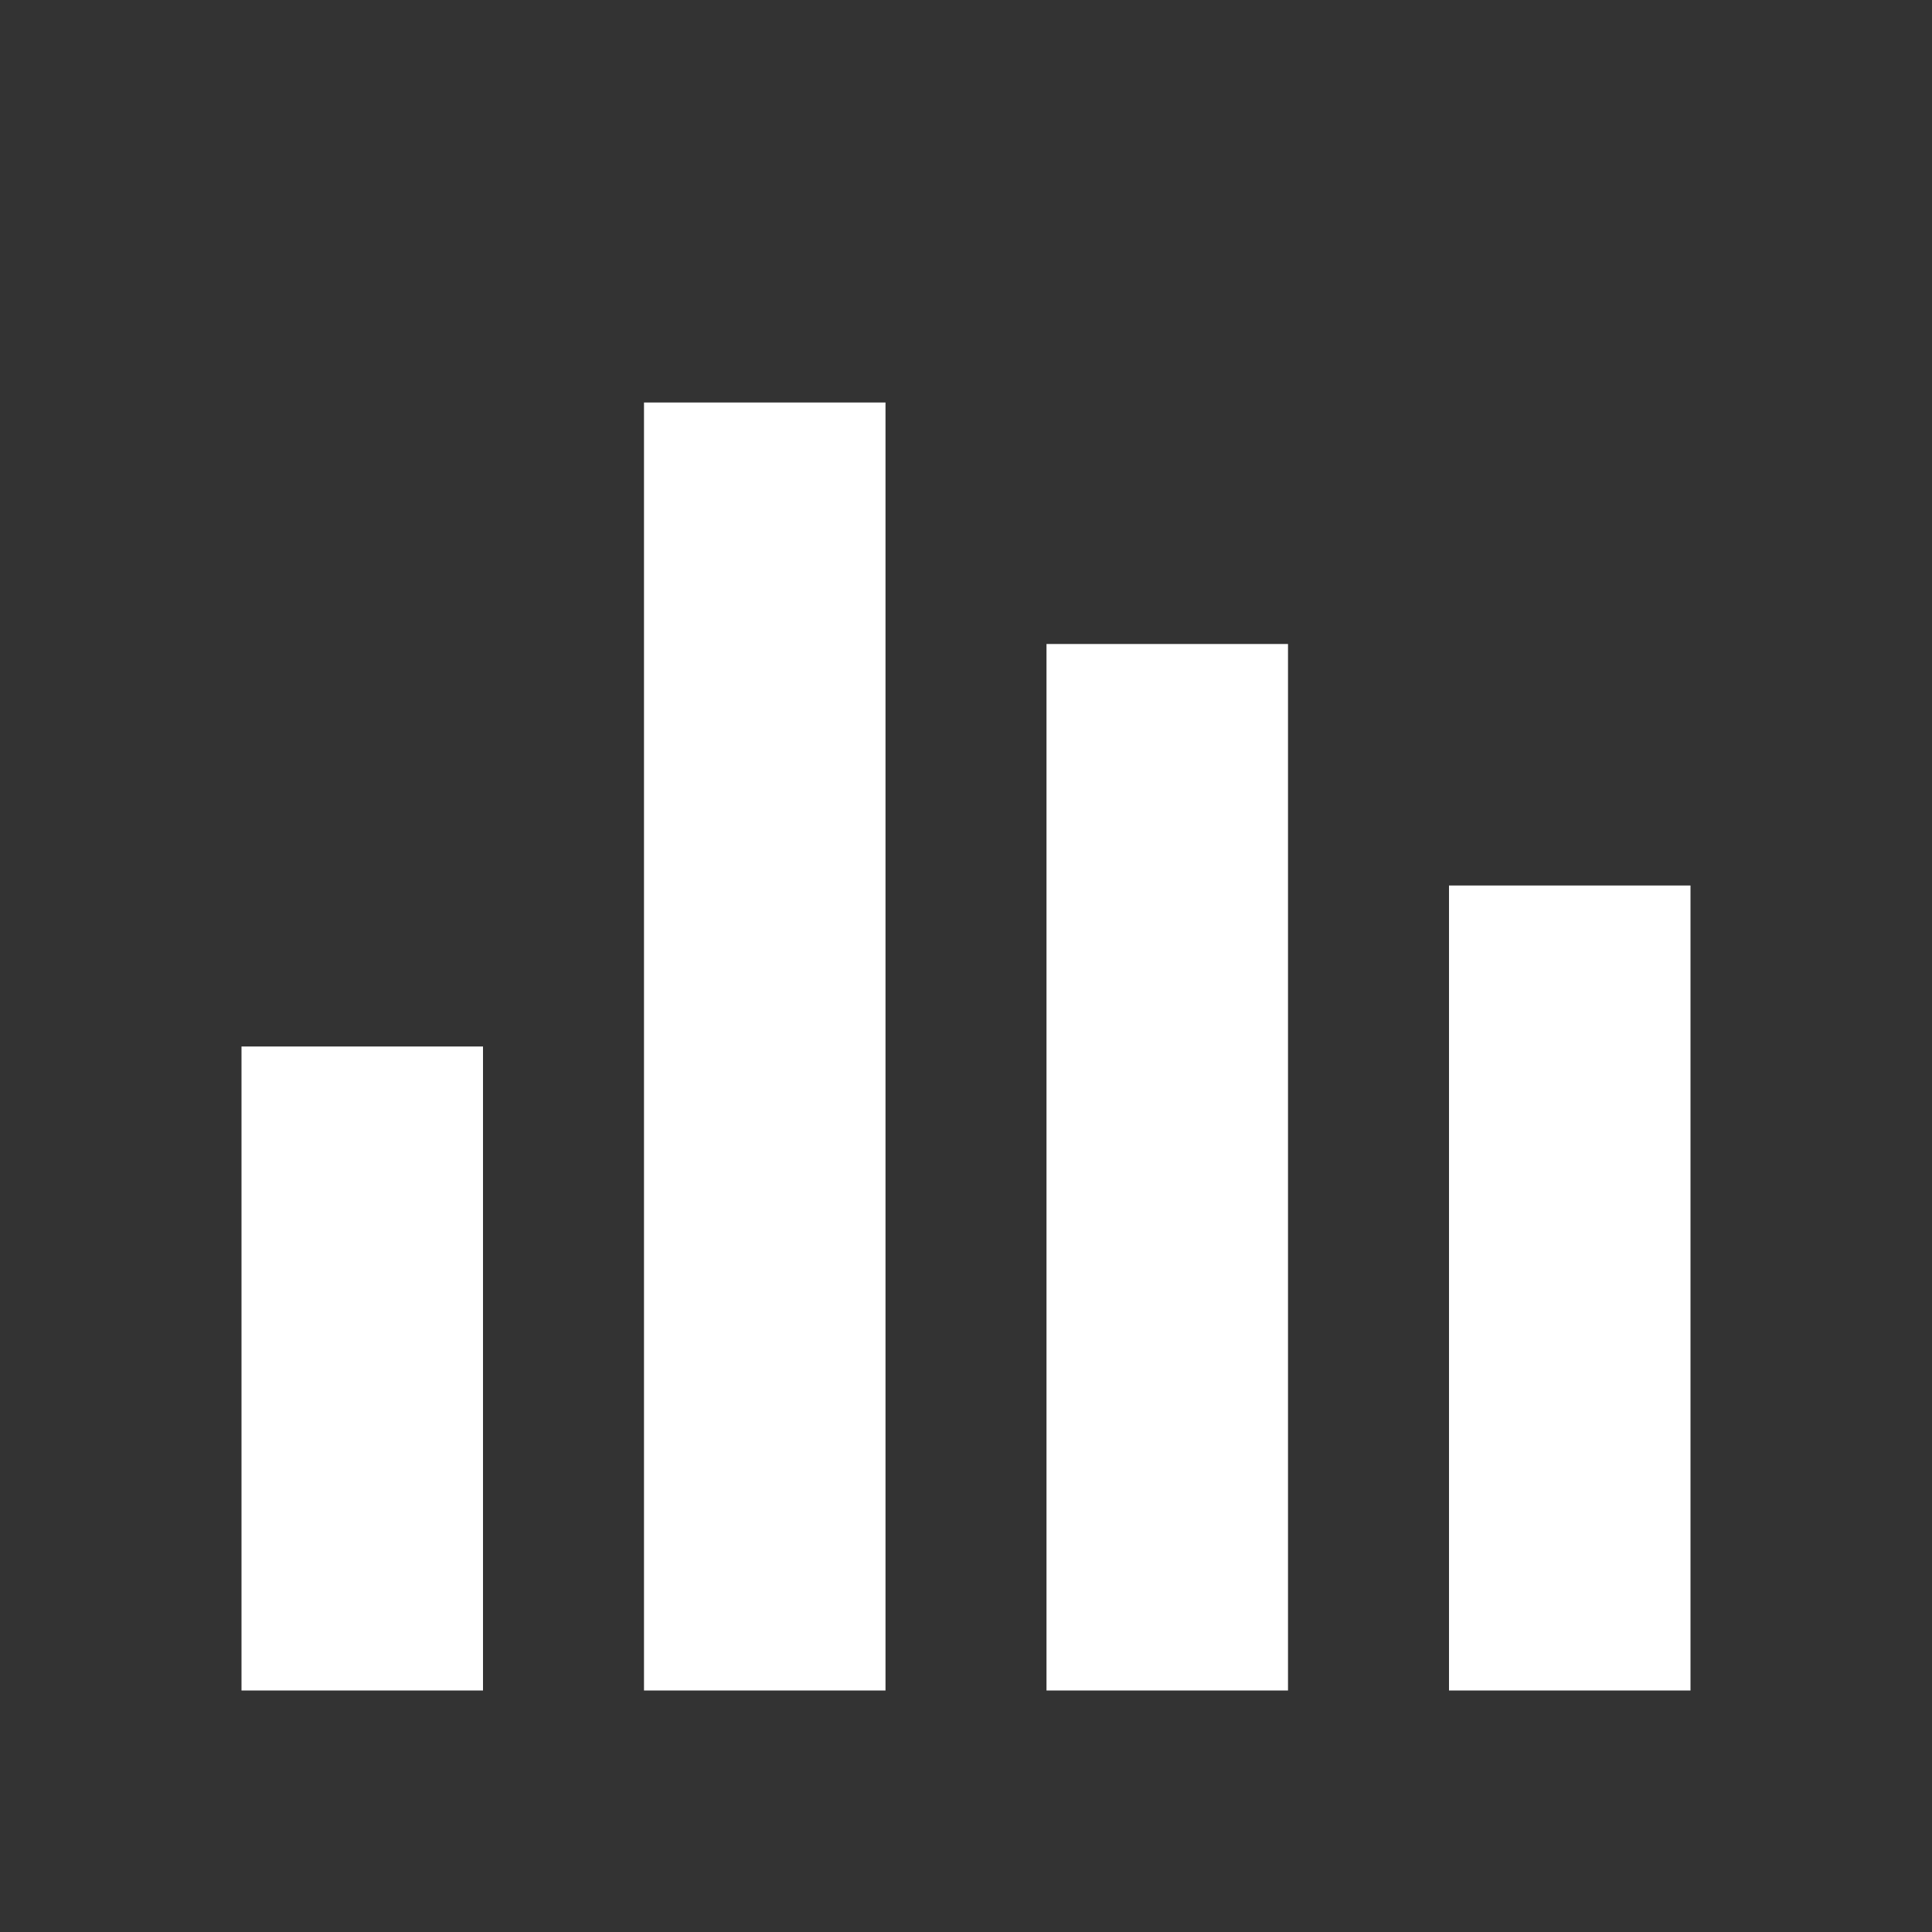 <svg width="15" height="15" viewBox="0 0 15 15" fill="none" xmlns="http://www.w3.org/2000/svg">
<rect x="0" y="0" width="15" height="15" fill="#333333" stroke="none"/>
<path d="M13.125 13.125H11.25V6.875H13.125V13.125ZM10 13.125H8.125V5H10V13.125ZM6.875 13.125H5V3.125H6.875V13.125ZM3.75 13.125H1.875V8.125H3.75V13.125Z" fill="white"/>
</svg>
